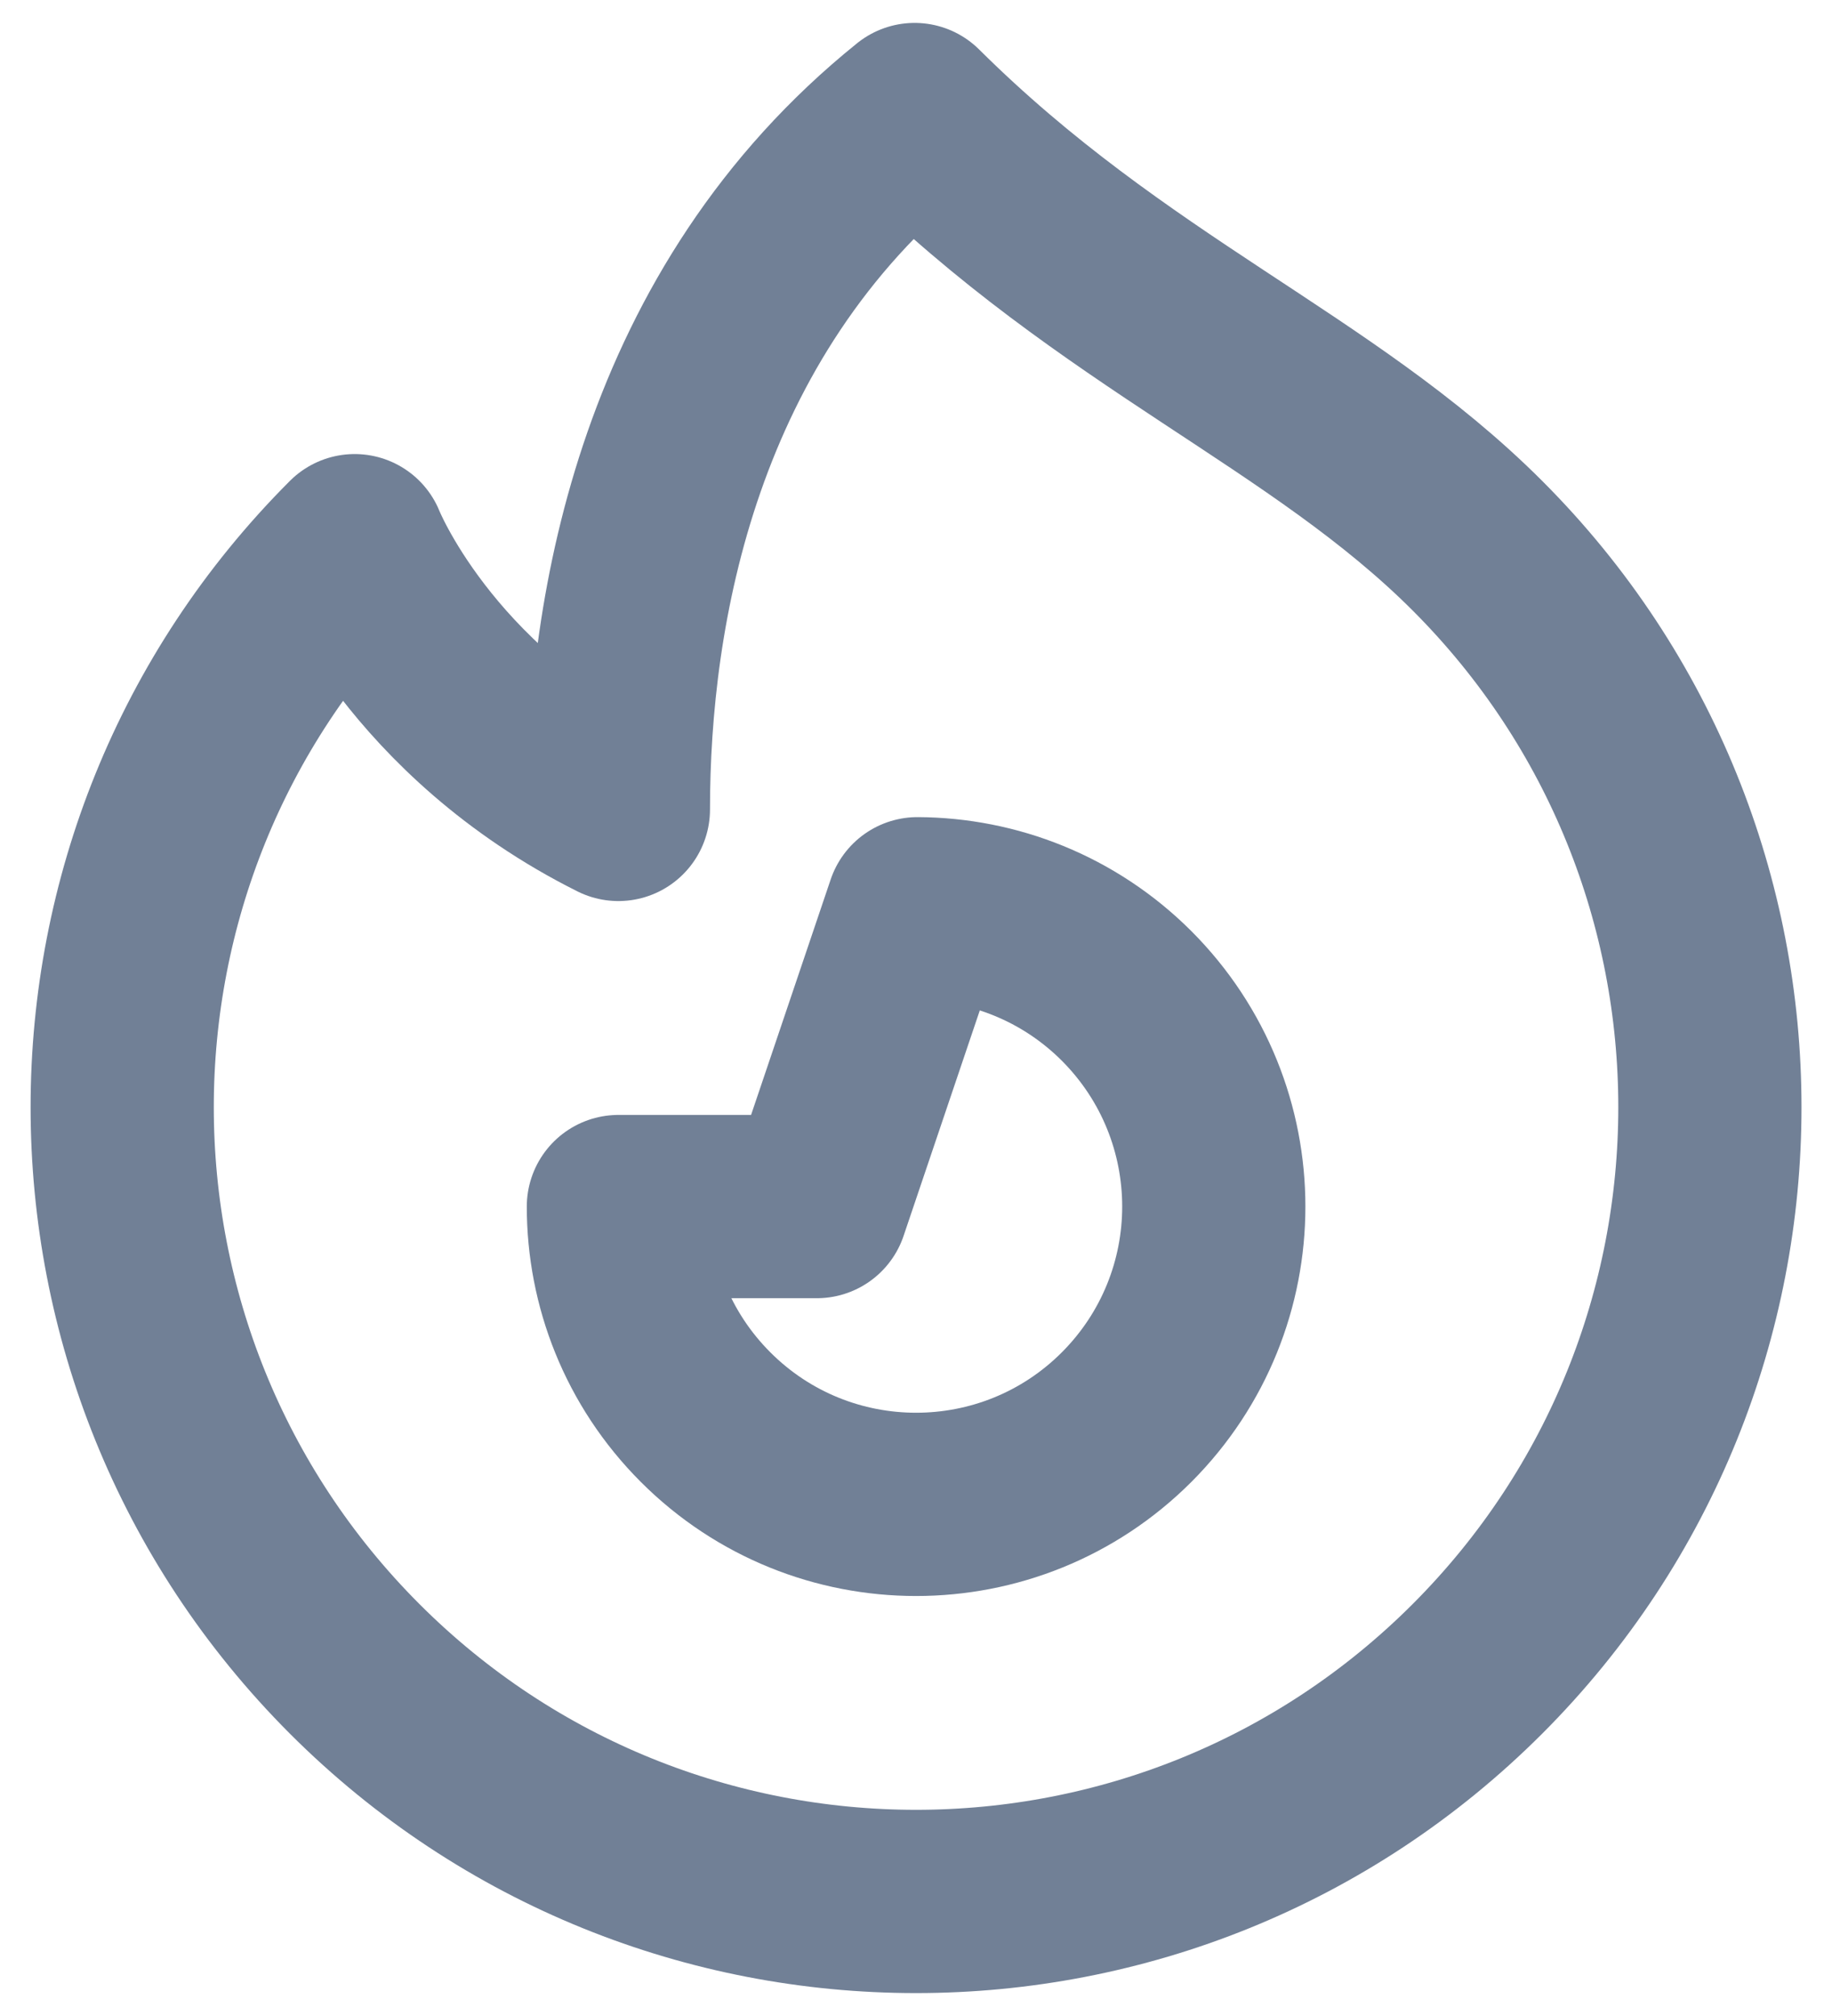 <svg width="20" height="22" viewBox="0 0 20 22" fill="none" xmlns="http://www.w3.org/2000/svg">
<path d="M16.129 18.212C12.744 21.596 7.257 21.596 3.872 18.212C2.18 16.519 1.334 14.301 1.334 12.083C1.334 9.865 2.18 7.647 3.872 5.955C3.872 5.955 4.584 7.75 6.751 8.833C6.751 6.667 7.292 3.417 9.985 1.25C12.167 3.417 14.433 4.259 16.129 5.955C17.821 7.647 18.667 9.865 18.667 12.083C18.667 14.301 17.821 16.519 16.129 18.212Z" stroke="#718096" stroke-width="2" stroke-linecap="round" stroke-linejoin="round"/>
<path d="M7.703 15.465C8.972 16.734 11.03 16.734 12.299 15.465C12.933 14.83 13.251 13.998 13.251 13.167C13.251 12.335 12.933 11.503 12.299 10.868C11.668 10.238 10.843 9.921 10.016 9.917L8.917 13.167L6.751 13.167C6.751 13.998 7.068 14.83 7.703 15.465Z" stroke="#718096" stroke-width="2" stroke-linecap="round" stroke-linejoin="round"/>
</svg>
